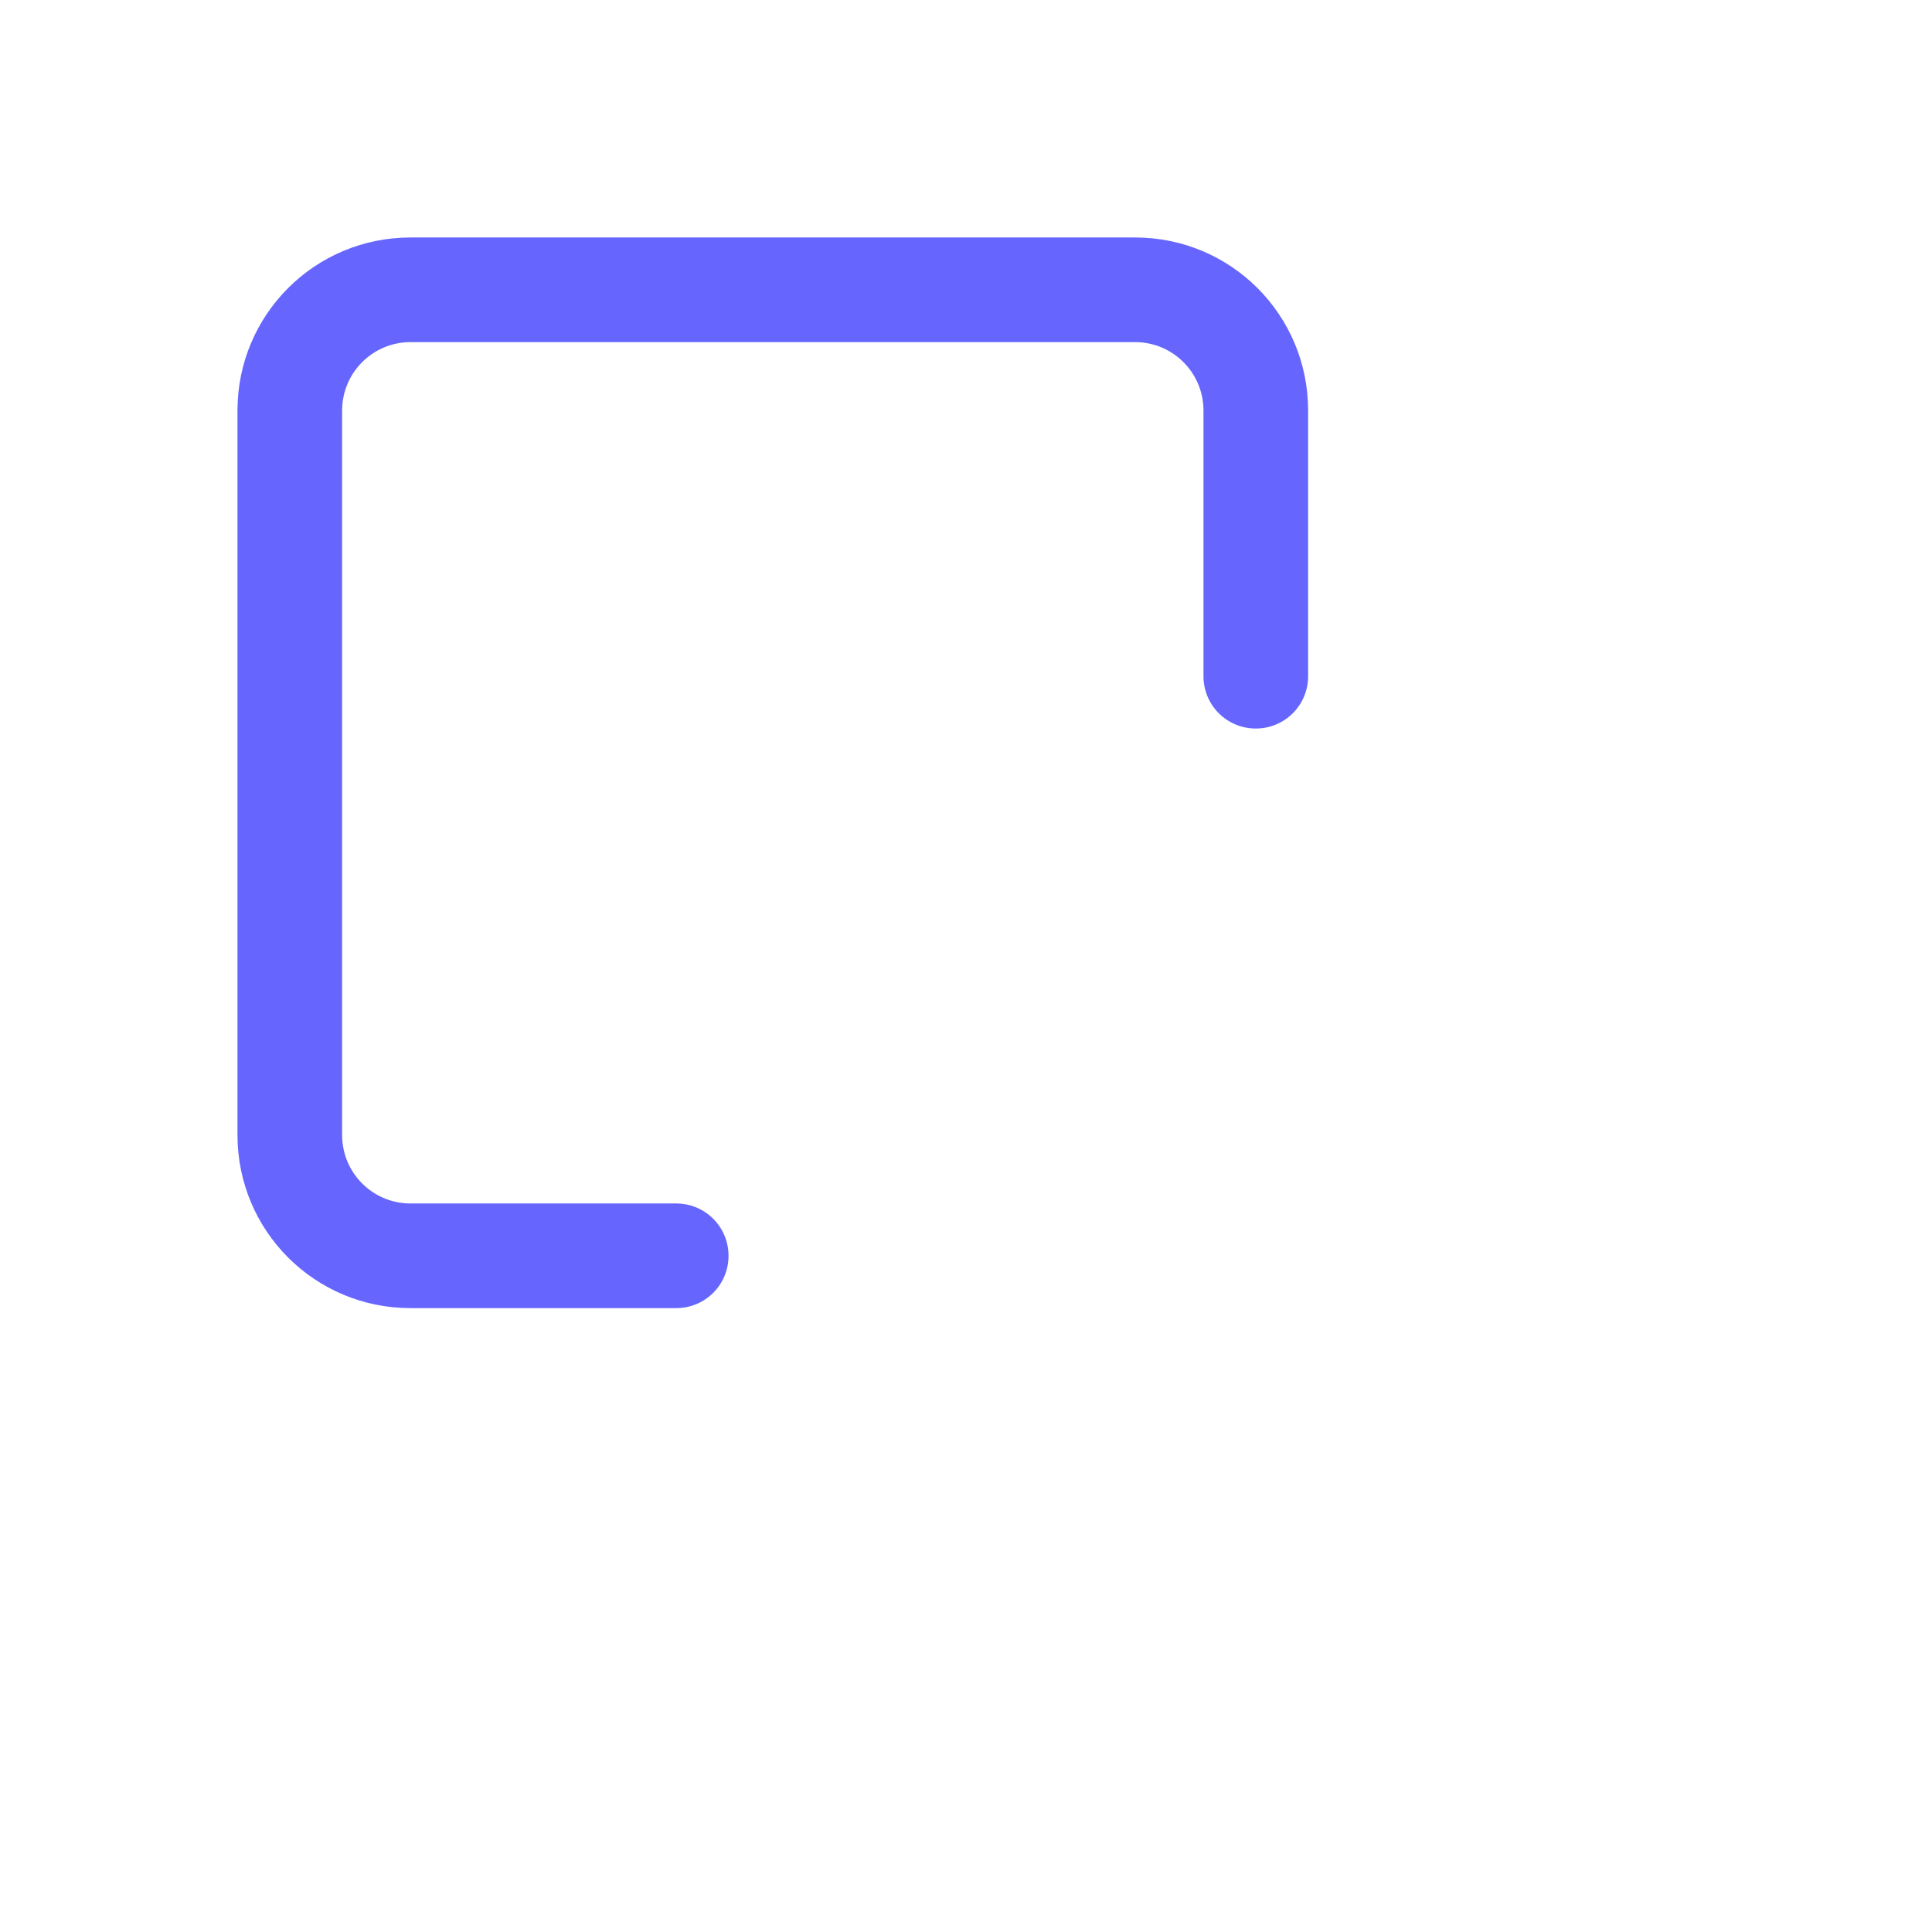 <?xml version="1.0" encoding="UTF-8"?>
<svg id="HL" xmlns="http://www.w3.org/2000/svg" viewBox="0 0 24 24">
  <path d="M8.4,16.25h-3.3c-1.19,0-2.15-.96-2.15-2.15V5.1c0-1.19.96-2.15,2.15-2.15h9c1.19,0,2.15.96,2.15,2.15v3.3c0,.36-.29.65-.65.65s-.65-.29-.65-.65v-3.3c0-.47-.38-.85-.85-.85H5.1c-.47,0-.85.38-.85.85v9c0,.47.38.85.85.85h3.3c.36,0,.65.29.65.65s-.29.65-.65.65Z" style="fill: #66f; stroke-width: 0px;"/>
</svg>